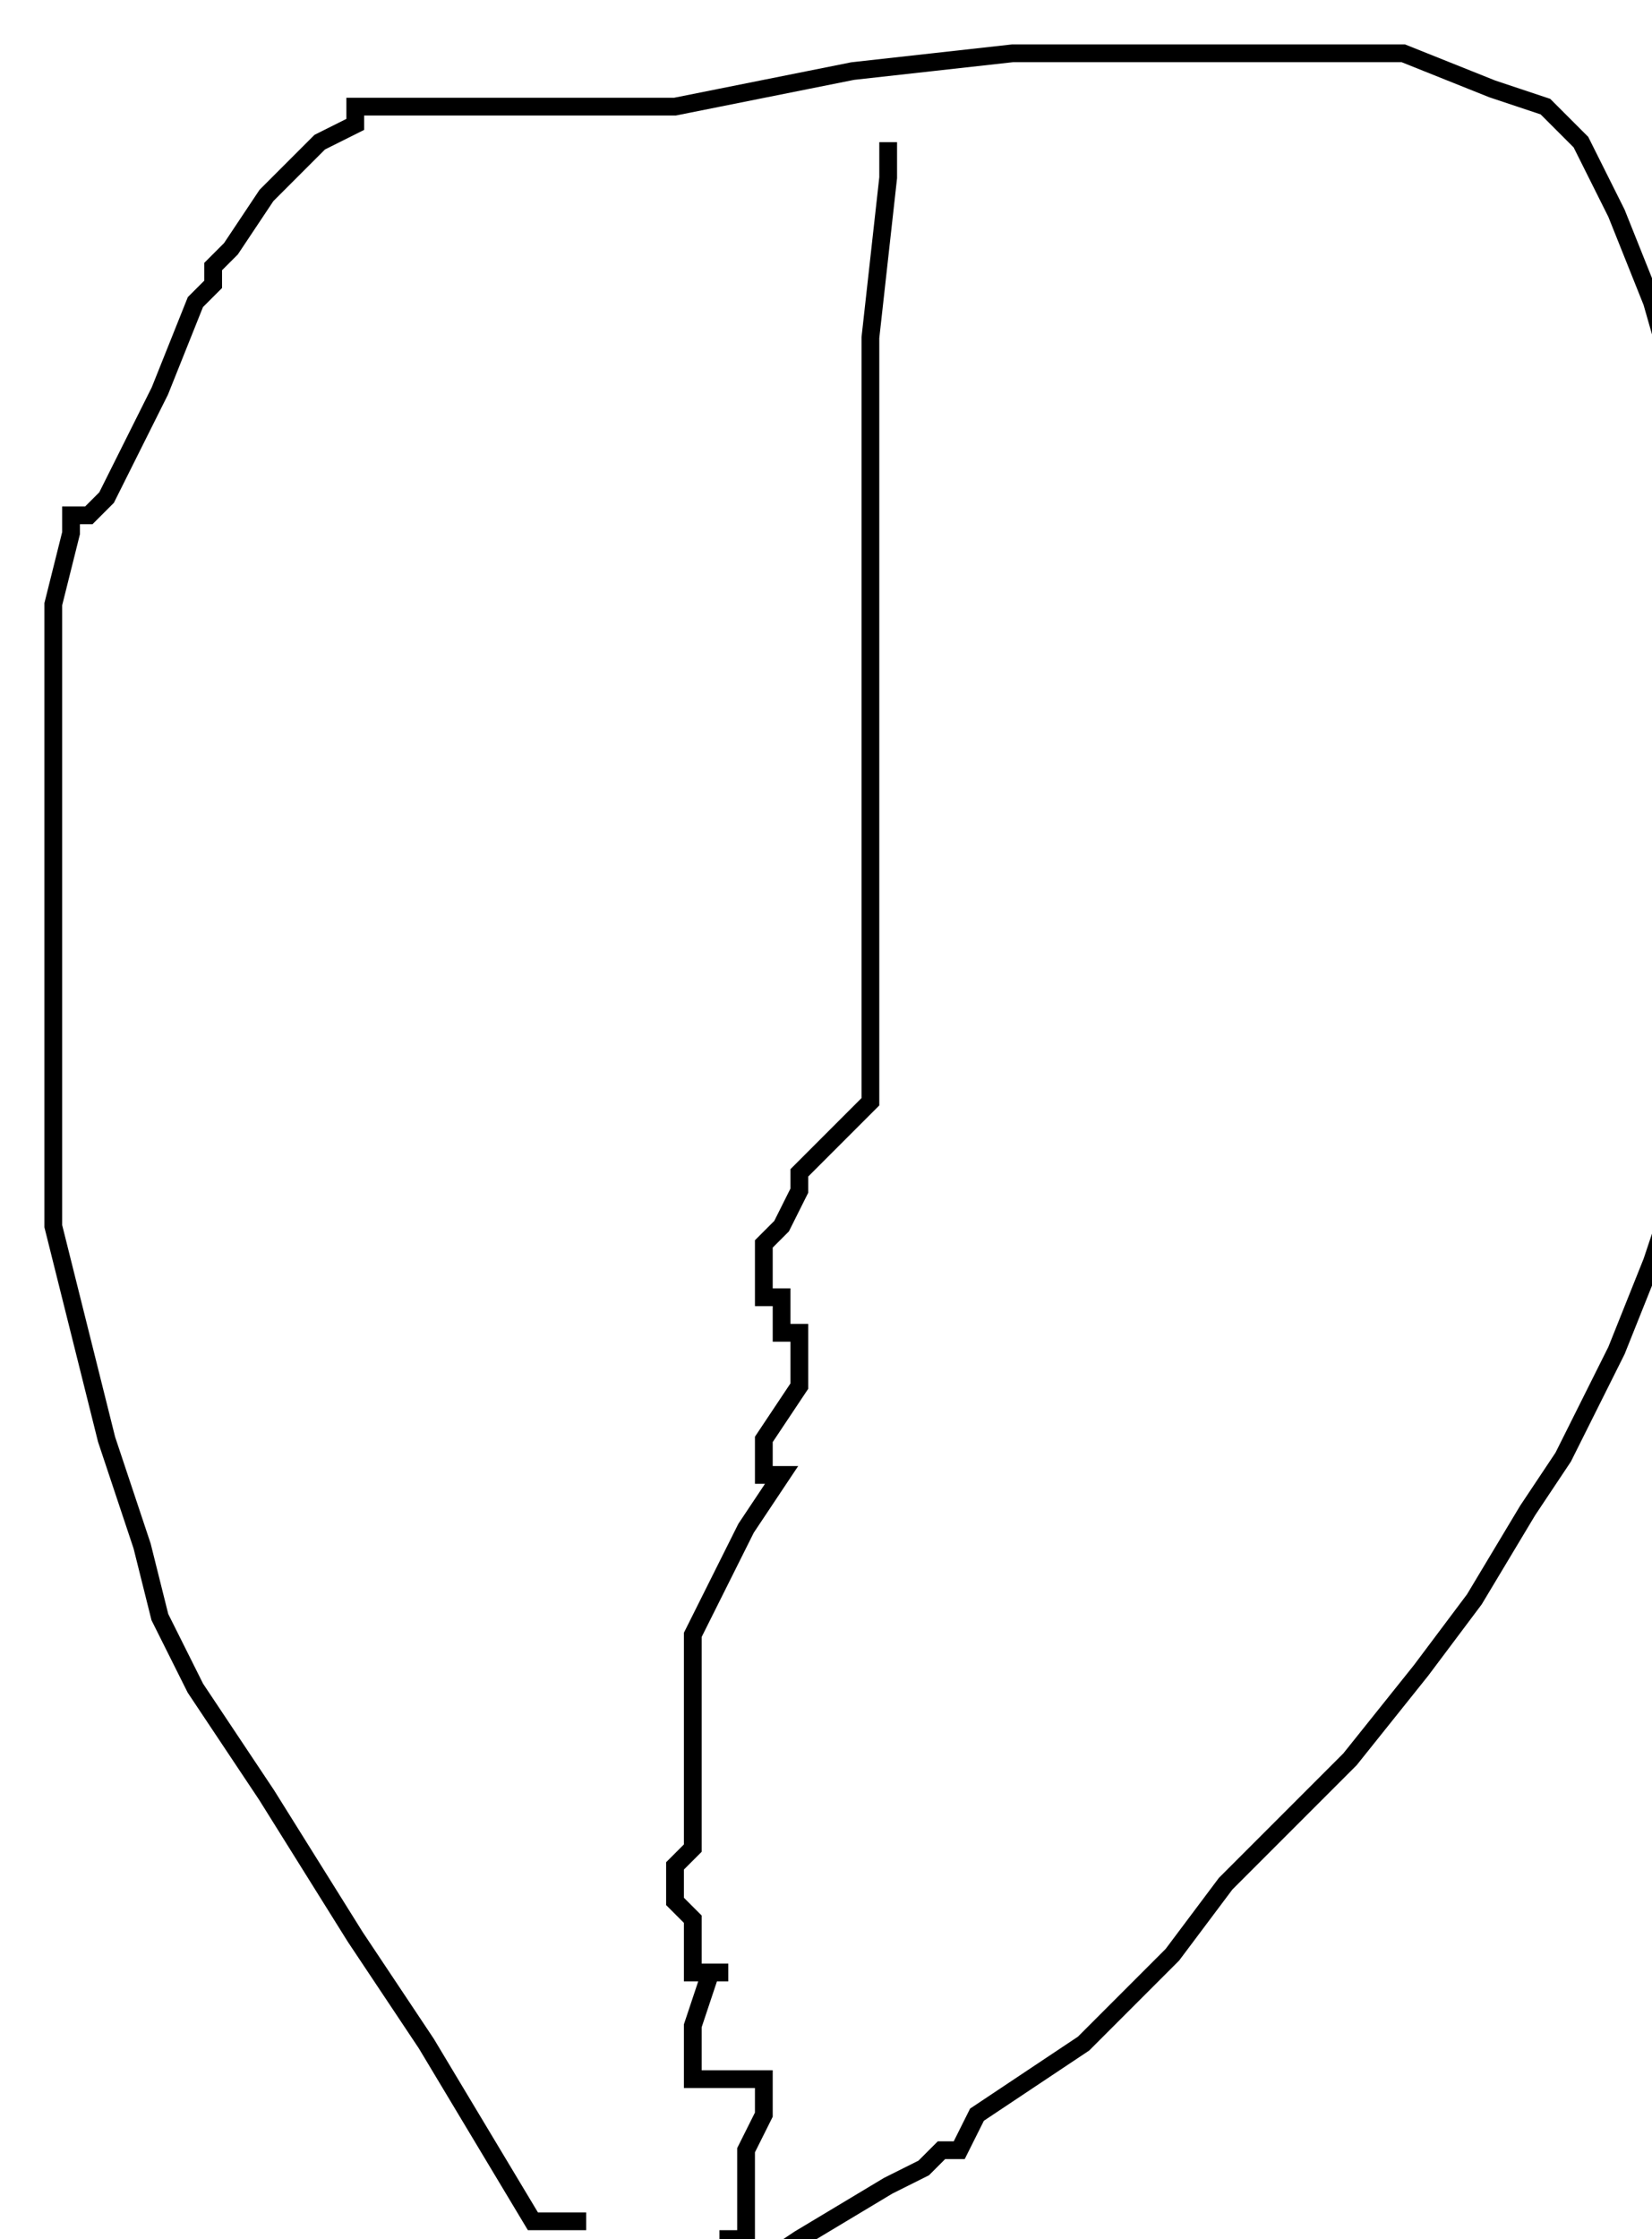 <?xml version="1.0" encoding="utf-8" ?>
<svg baseProfile="tiny" height="126" version="1.2" viewBox="-3 -3 93 126" width="93" xmlns="http://www.w3.org/2000/svg" xmlns:ev="http://www.w3.org/2001/xml-events" xmlns:xlink="http://www.w3.org/1999/xlink"><defs /><path d="M30 122 L27 122 L24 117 L21 112 L17 106 L12 98 L8 92 L6 88 L5 84 L3 78 L2 74 L1 70 L0 66 L0 61 L0 52 L0 43 L0 37 L0 31 L1 27 L1 26 L2 26 L3 25 L4 23 L6 19 L8 14 L9 13 L9 12 L10 11 L12 8 L15 5 L17 4 L17 3 L18 3 L19 3 L20 3 L21 3 L26 3 L35 3 L45 1 L54 0 L59 0 L64 0 L70 0 L76 0 L81 2 L84 3 L86 5 L88 9 L90 14 L92 21 L93 28 L93 35 L93 44 L93 53 L92 62 L90 68 L88 73 L85 79 L83 82 L80 87 L77 91 L73 96 L69 100 L66 103 L63 107 L60 110 L58 112 L55 114 L52 116 L51 118 L50 118 L49 119 L47 120 L42 123 L39 125 L38 126 L38 125 L38 124 L38 123 L39 123 L39 122 L39 121 L39 120 L39 119 L39 118 L40 116 L40 115 L40 114 L37 114 L36 114 L36 113 L36 111 L37 108 L38 108 L37 108 L36 108 L36 107 L36 105 L35 104 L35 103 L35 102 L36 101 L36 100 L36 98 L36 96 L36 93 L36 92 L36 91 L36 89 L39 83 L41 80 L40 80 L40 79 L40 78 L42 75 L42 74 L42 73 L42 72 L41 72 L41 71 L41 70 L40 70 L40 69 L40 67 L41 66 L42 64 L42 63 L44 61 L45 60 L46 59 L46 57 L46 55 L46 54 L46 51 L46 47 L46 43 L46 40 L46 36 L46 29 L46 16 L47 7 L47 5 " fill="none" stroke="black" /></svg>